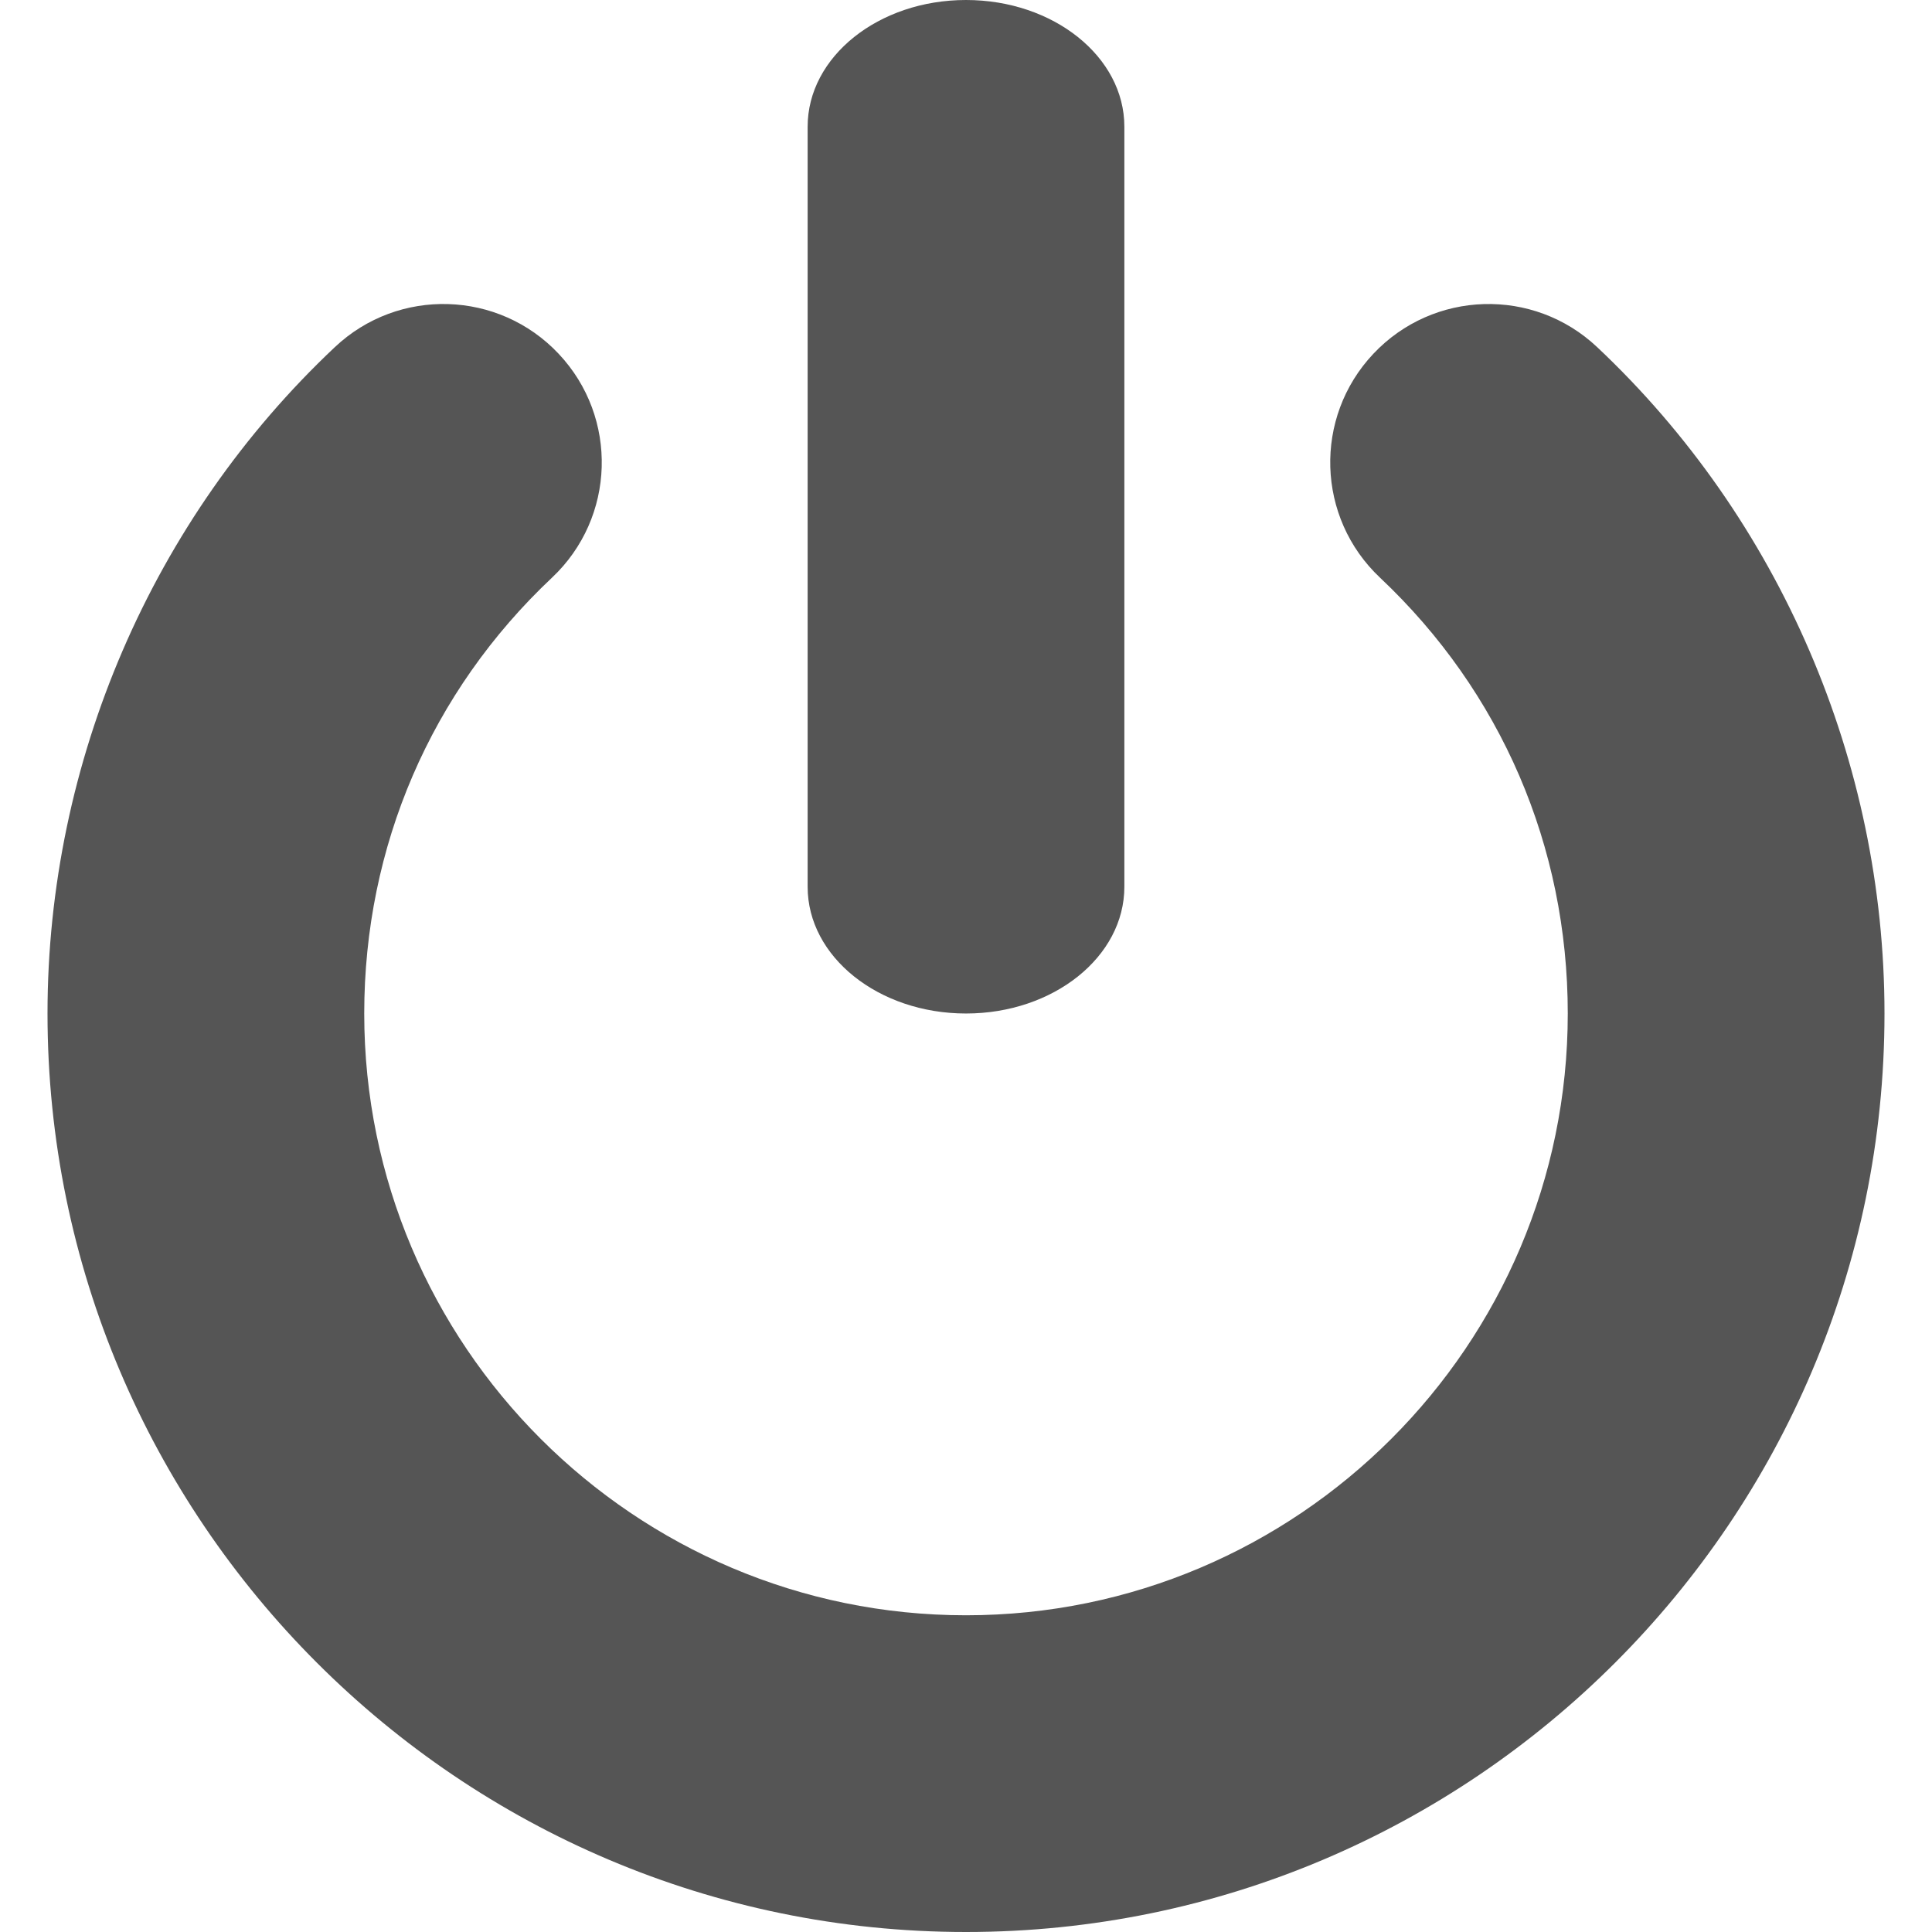 <?xml version="1.0" encoding="UTF-8" standalone="no"?>
<!-- Uploaded to: SVG Repo, www.svgrepo.com, Generator: SVG Repo Mixer Tools -->

<svg
   height="800px"
   width="800px"
   version="1.1"
   id="_x32_"
   viewBox="0 0 512 512"
   xml:space="preserve"
   sodipodi:docname="power.svg"
   inkscape:version="1.1.2 (b8e25be833, 2022-02-05)"
   xmlns:inkscape="http://www.inkscape.org/namespaces/inkscape"
   xmlns:sodipodi="http://sodipodi.sourceforge.net/DTD/sodipodi-0.dtd"
   xmlns="http://www.w3.org/2000/svg"
   xmlns:svg="http://www.w3.org/2000/svg"><defs
   id="defs13" /><sodipodi:namedview
   id="namedview11"
   pagecolor="#ffffff"
   bordercolor="#666666"
   borderopacity="1.0"
   inkscape:pageshadow="2"
   inkscape:pageopacity="0.0"
   inkscape:pagecheckerboard="0"
   showgrid="false"
   inkscape:zoom="1.01"
   inkscape:cx="399.50495"
   inkscape:cy="400.49505"
   inkscape:window-width="1920"
   inkscape:window-height="1001"
   inkscape:window-x="-9"
   inkscape:window-y="-9"
   inkscape:window-maximized="1"
   inkscape:current-layer="_x32_" />
<style
   type="text/css"
   id="style2">
	.st0{fill:#000000;}
</style>
<g
   id="g8"
   style="fill:#555555;fill-opacity:1">
	<path
   class="st0"
   d="M423.262,91.992c-16.877-15.91-43.434-15.098-59.32,1.778c-15.894,16.877-15.098,43.434,1.779,59.32   c32.082,30.213,49.754,71.238,49.754,115.5c0,87.934-71.541,159.476-159.476,159.476S96.525,356.524,96.525,268.59   c0-44.262,17.668-85.287,49.754-115.5c16.877-15.885,17.672-42.442,1.779-59.32c-15.885-16.885-42.455-17.688-59.32-1.778   C40.344,137.557,12.59,201.926,12.59,268.59C12.59,402.803,121.783,512,256,512c134.213,0,243.41-109.197,243.41-243.41   C499.41,201.926,471.656,137.557,423.262,91.992z"
   id="path4"
   style="fill:#555555;fill-opacity:1" />
	<path
   class="st0"
   d="M256,268.59c23.178,0,41.967-15.033,41.967-33.574V33.574C297.967,15.033,279.178,0,256,0   c-23.178,0-41.967,15.033-41.967,33.574v201.443C214.033,253.557,232.822,268.59,256,268.59z"
   id="path6"
   style="fill:#555555;fill-opacity:1" />
</g>
</svg>

